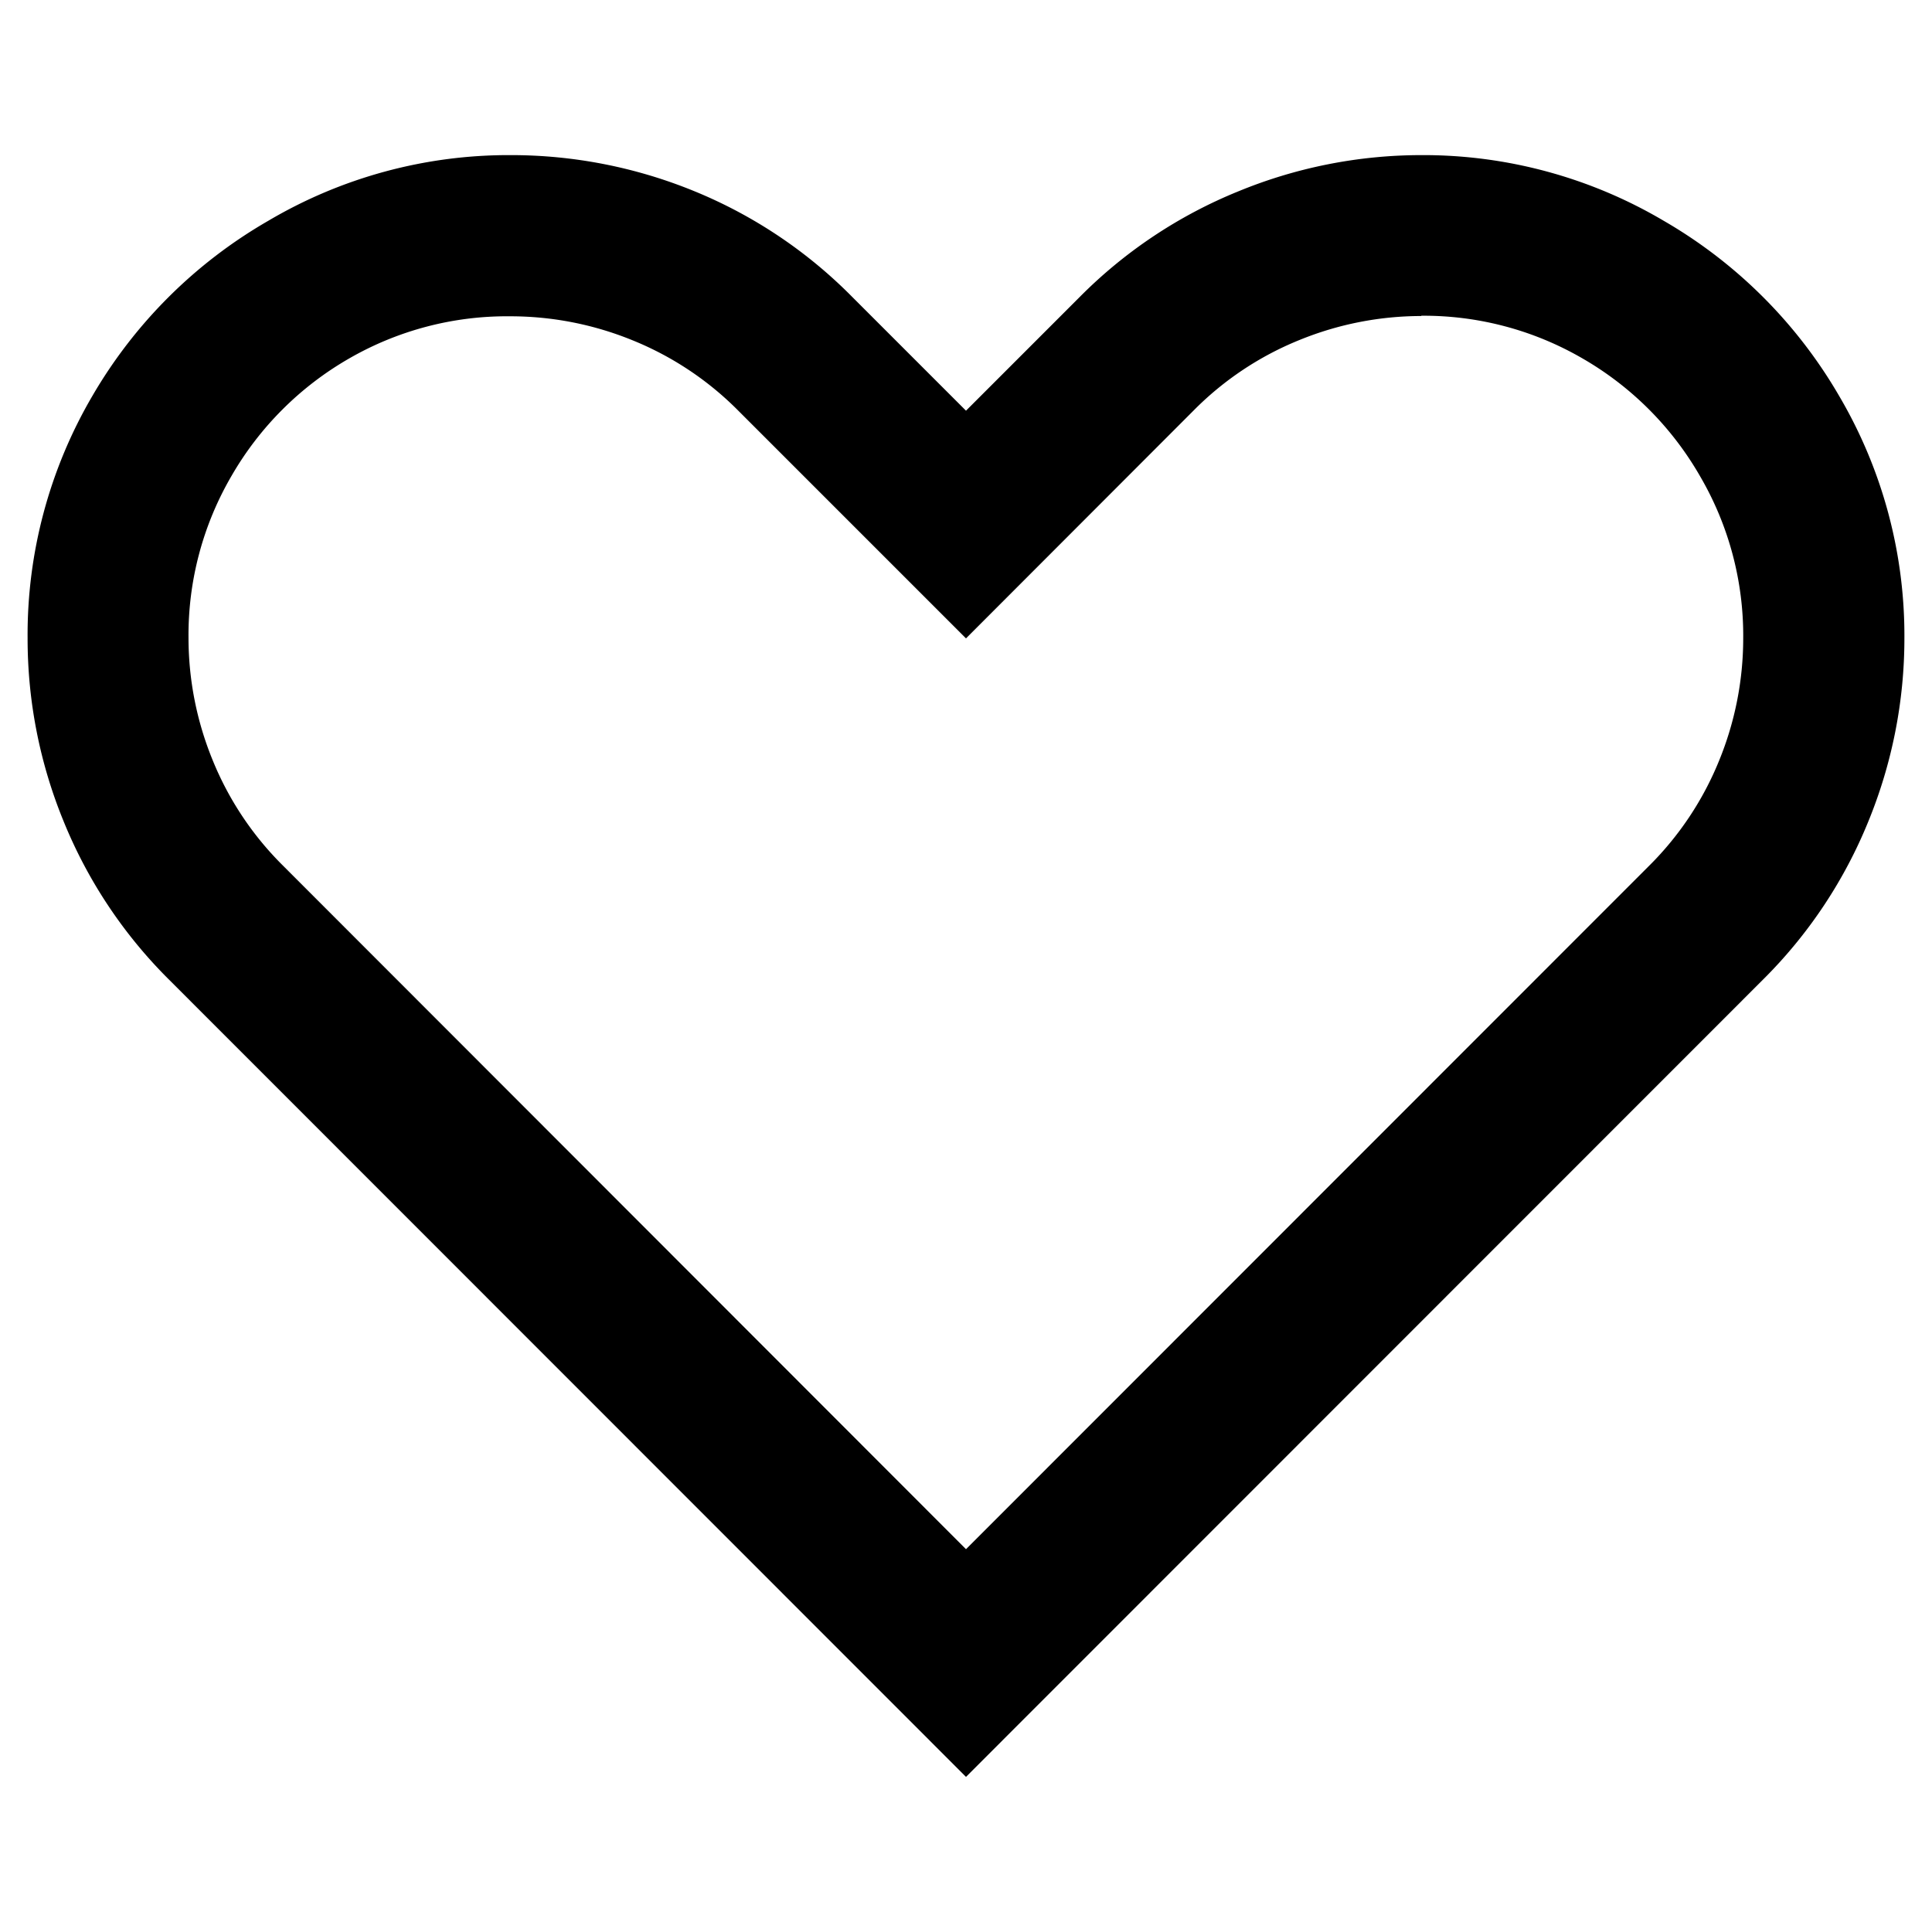 <svg id="Layer_1" data-name="Layer 1" xmlns="http://www.w3.org/2000/svg" viewBox="0 0 70 70"><title>srdce</title><path d="M51.5,5.62A17.12,17.12,0,0,1,60.28,8a17.44,17.44,0,0,1,6.37,6.37A17.12,17.12,0,0,1,69,23.13a17.49,17.49,0,0,1-1.31,6.64,17.19,17.19,0,0,1-3.82,5.73L35,64.38,6.13,35.5a17.21,17.21,0,0,1-3.82-5.73A17.43,17.43,0,0,1,1,23.13a17.12,17.12,0,0,1,2.35-8.79A17.44,17.44,0,0,1,9.72,8,17.12,17.12,0,0,1,18.5,5.62a17.51,17.51,0,0,1,6.64,1.3,17.18,17.18,0,0,1,5.73,3.83L35,14.88l4.12-4.12a17.21,17.21,0,0,1,5.73-3.82A17.43,17.43,0,0,1,51.5,5.62Zm0,5.83a11.7,11.7,0,0,0-4.42.87,11.4,11.4,0,0,0-3.83,2.55L35,23.13l-8.25-8.25a11.43,11.43,0,0,0-3.83-2.55,11.7,11.7,0,0,0-4.42-.87A11.45,11.45,0,0,0,12.63,13a11.57,11.57,0,0,0-4.24,4.24,11.45,11.45,0,0,0-1.56,5.87,11.7,11.7,0,0,0,.87,4.42,11.43,11.43,0,0,0,2.55,3.83L35,56.13,59.74,31.38a11.43,11.43,0,0,0,2.55-3.83,11.7,11.7,0,0,0,.87-4.42,11.45,11.45,0,0,0-1.56-5.87A11.57,11.57,0,0,0,57.36,13a11.45,11.45,0,0,0-5.87-1.56Z"/></svg>